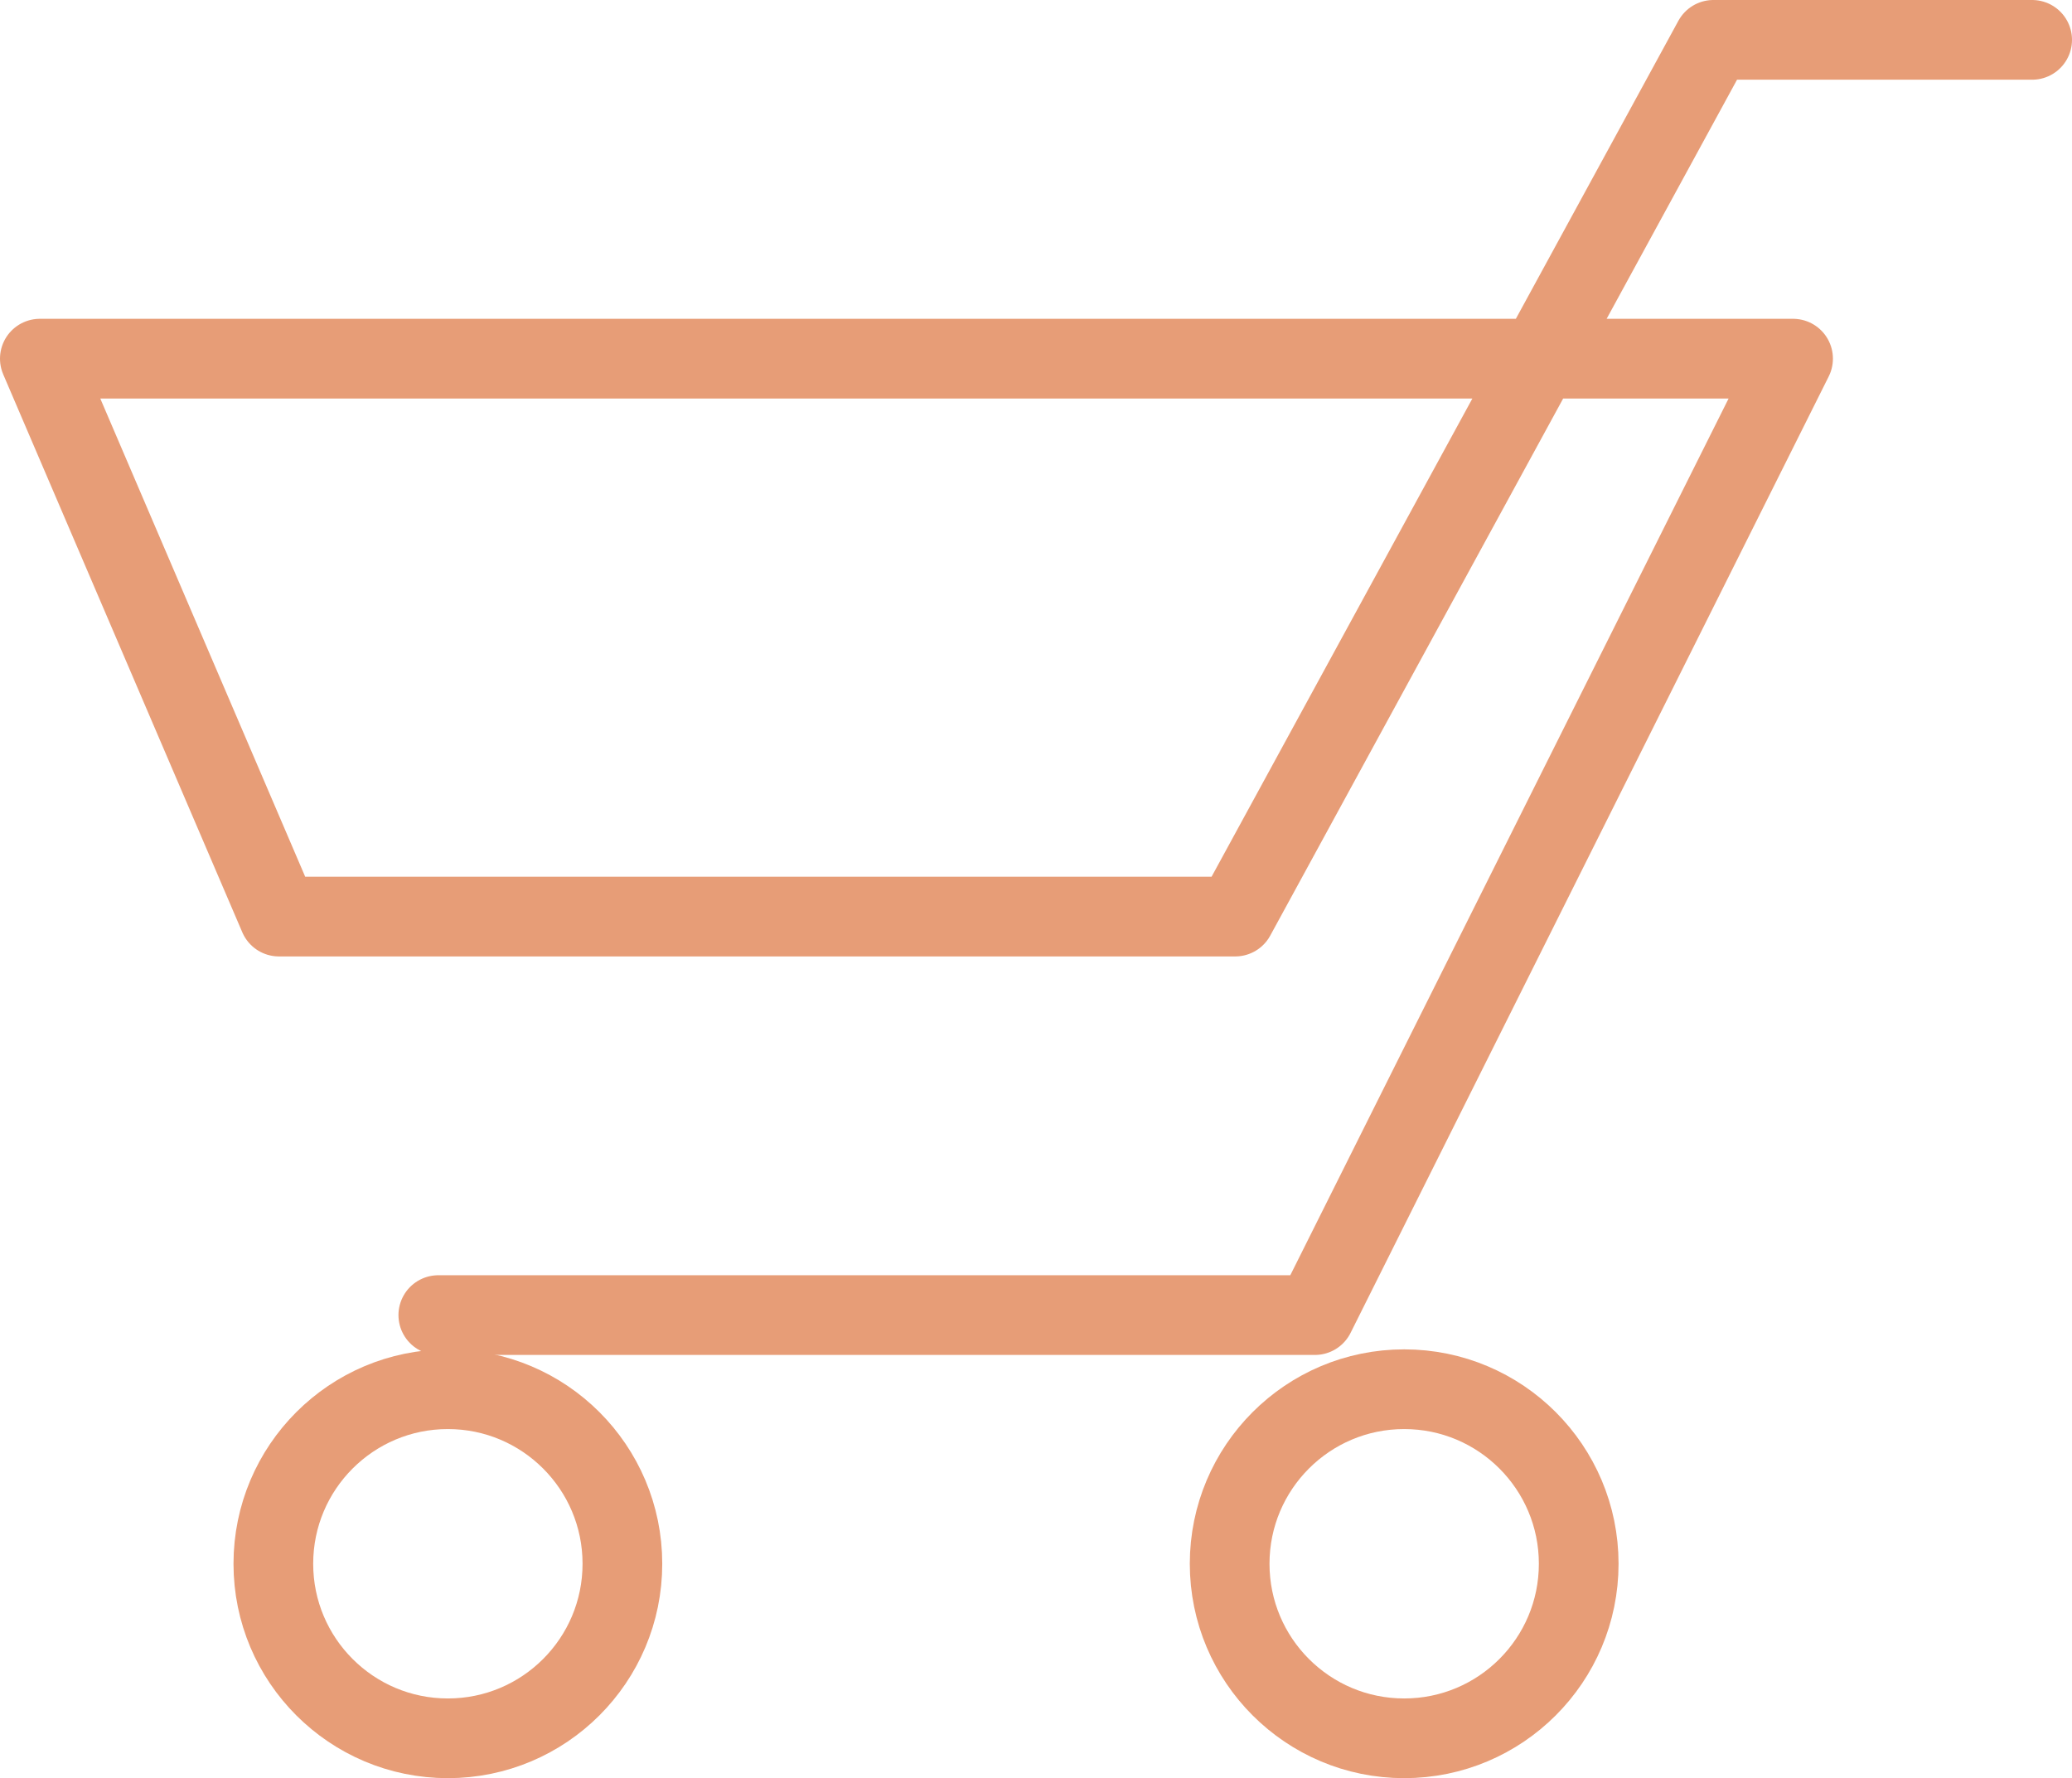 <svg xmlns="http://www.w3.org/2000/svg" width="26" height="22.31" viewBox="0 0 26 22.31">
  <g id="ico_SKLEP" data-name="ico SKLEP" transform="translate(-1838.5 -30.5)">
    <path id="Kształt_5" data-name="Kształt 5" d="M1864,31h-4l-6,11h-12l-3-7h22l-6,12h-11" fill="none" stroke="#e79d77" stroke-linecap="round" stroke-linejoin="round" stroke-width="1"/>
    <circle id="Prostokąt_zaokrąglony_2" data-name="Prostokąt zaokrąglony 2" cx="2.19" cy="2.19" r="2.19" transform="translate(1841.93 47.93)" stroke-width="1" stroke="#e79d77" stroke-linecap="round" stroke-linejoin="round" fill="none"/>
    <circle id="Prostokąt_zaokrąglony_2_kopia" data-name="Prostokąt zaokrąglony 2 kopia" cx="2.19" cy="2.19" r="2.19" transform="translate(1853.93 47.93)" stroke-width="1" stroke="#e79d77" stroke-linecap="round" stroke-linejoin="round" fill="none"/>
  </g>
</svg>
